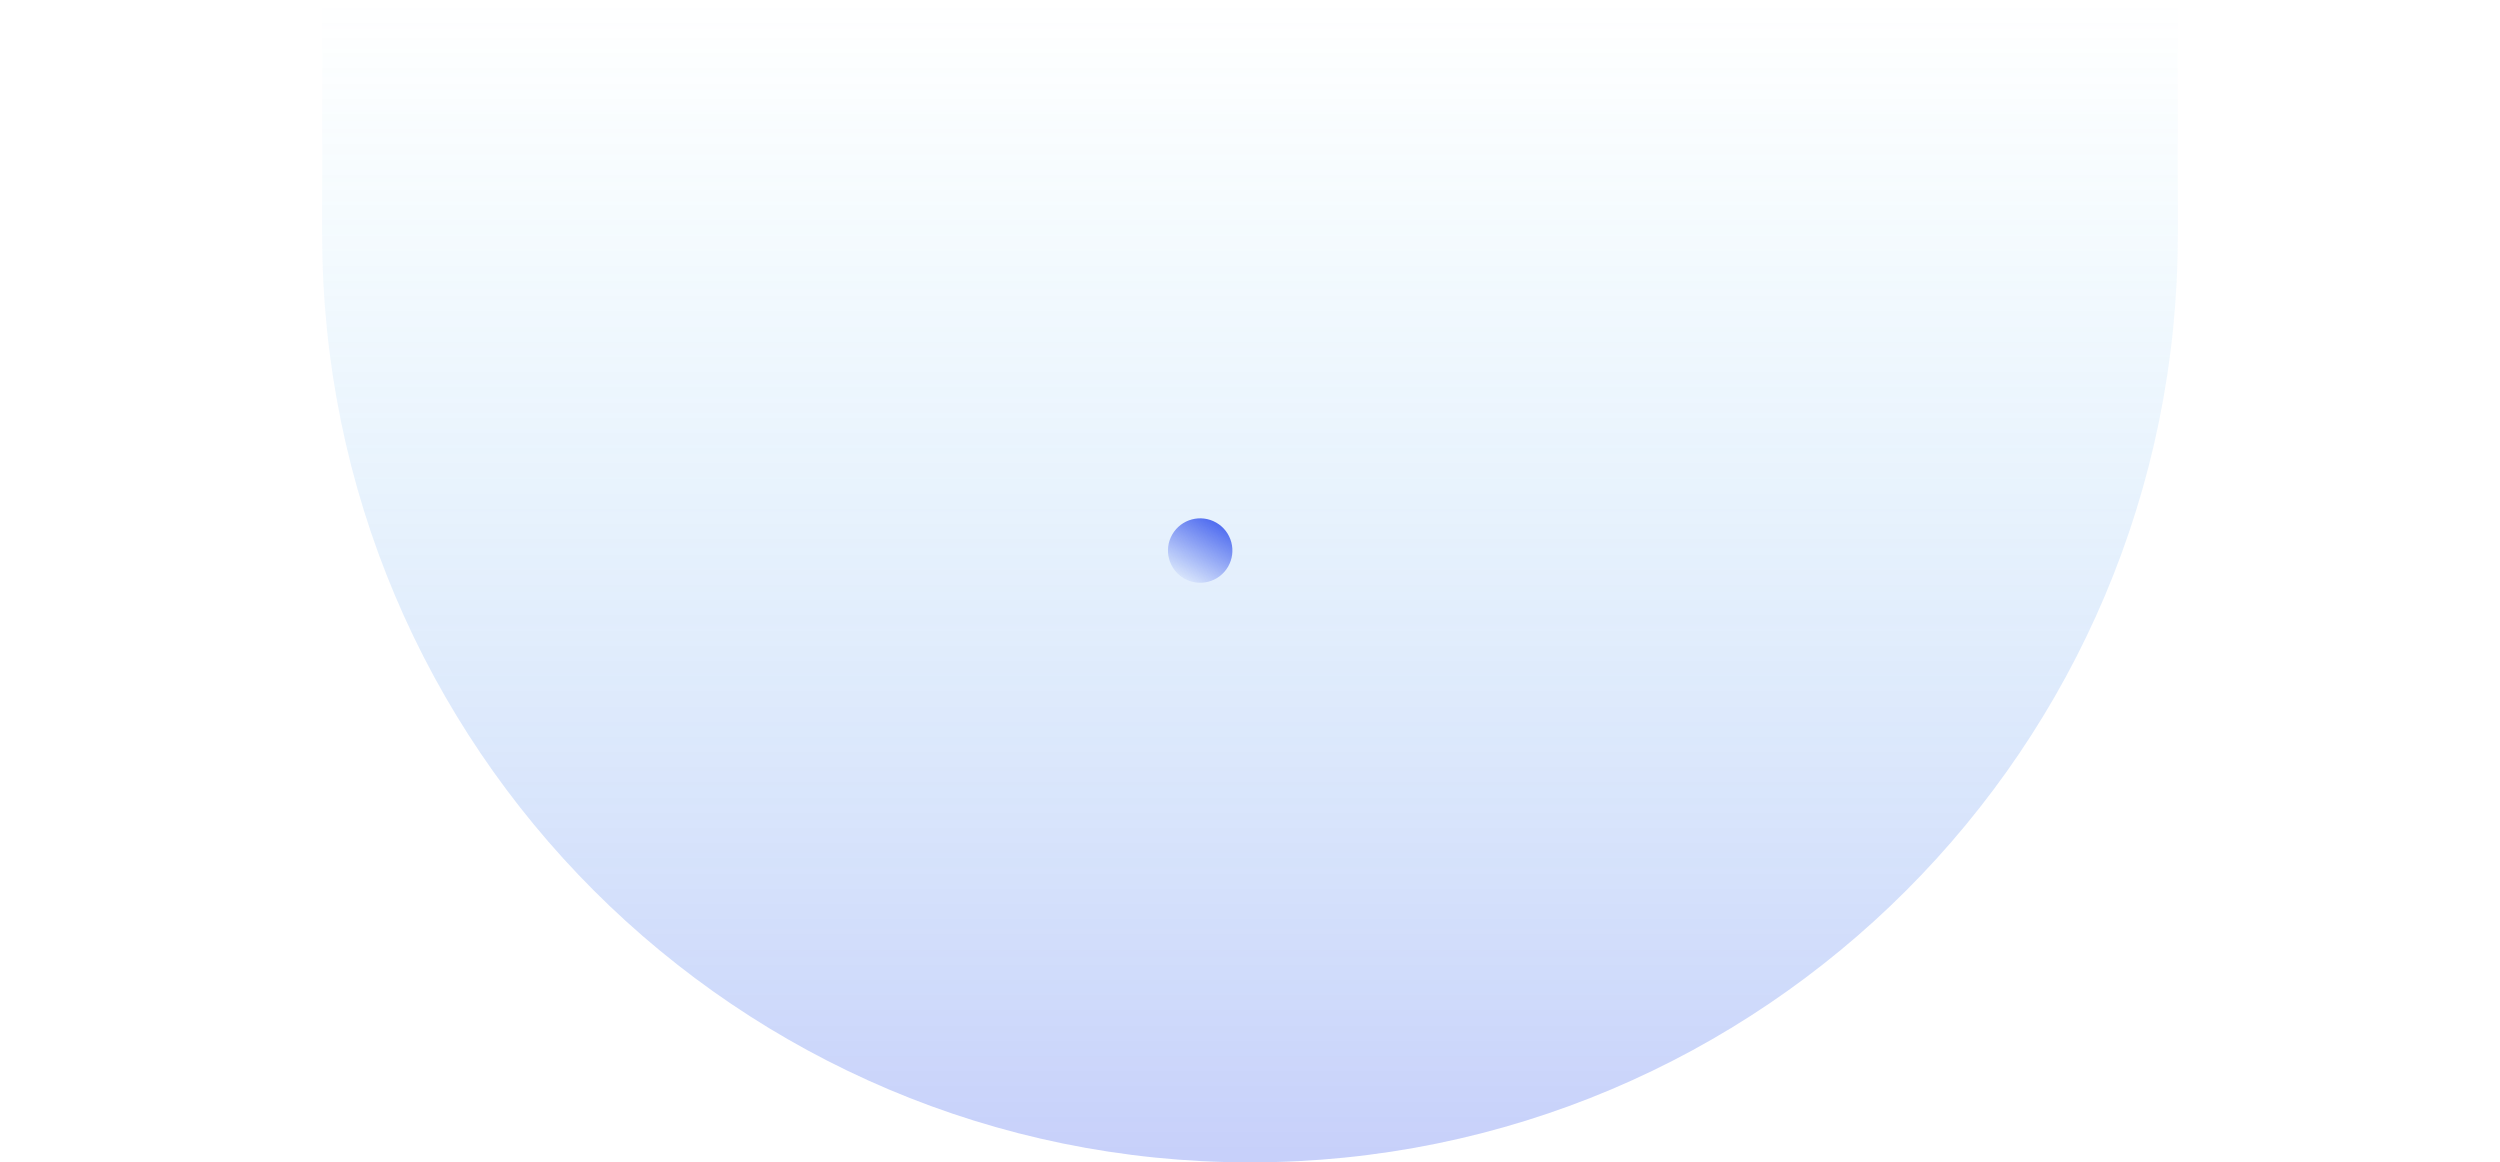     <svg class="homepage__bg" width="1940" height="902" viewBox="0 0 1440 902" fill="none" xmlns="http://www.w3.org/2000/svg">
        <!-- Original background path -->
        <path d="M0 0H1440V182C1440 579.645 1117.65 902 720 902C322.355 902 0 579.645 0 182V0Z" fill="url(#paint0_linear_1_52)" fill-opacity="0.3"/>            
        <!-- First circle -->
        <circle cx="600.17" cy="30.17" r="25" transform="rotate(30 -100.17 380.17)" fill="url(#paint1_linear_1_55)"/>
        
        <defs>
            <!-- Original gradient -->
            <linearGradient id="paint0_linear_1_52" x1="720" y1="0" x2="720" y2="902" gradientUnits="userSpaceOnUse">
                <stop stop-color="#4CC9F0" stop-opacity="0"/>
                <stop offset="1" stop-color="#4361EE"/>
            </linearGradient>
            
            <!-- First circle gradient -->
            <linearGradient id="paint1_linear_1_55" x1="30.17" y1="0.17" x2="30.17" y2="60.17" gradientUnits="userSpaceOnUse">
                <stop stop-color="#4361EE"/>
                <stop offset="1" stop-color="#4361EE" stop-opacity="0"/>
            </linearGradient>
            
        </defs>
    </svg>